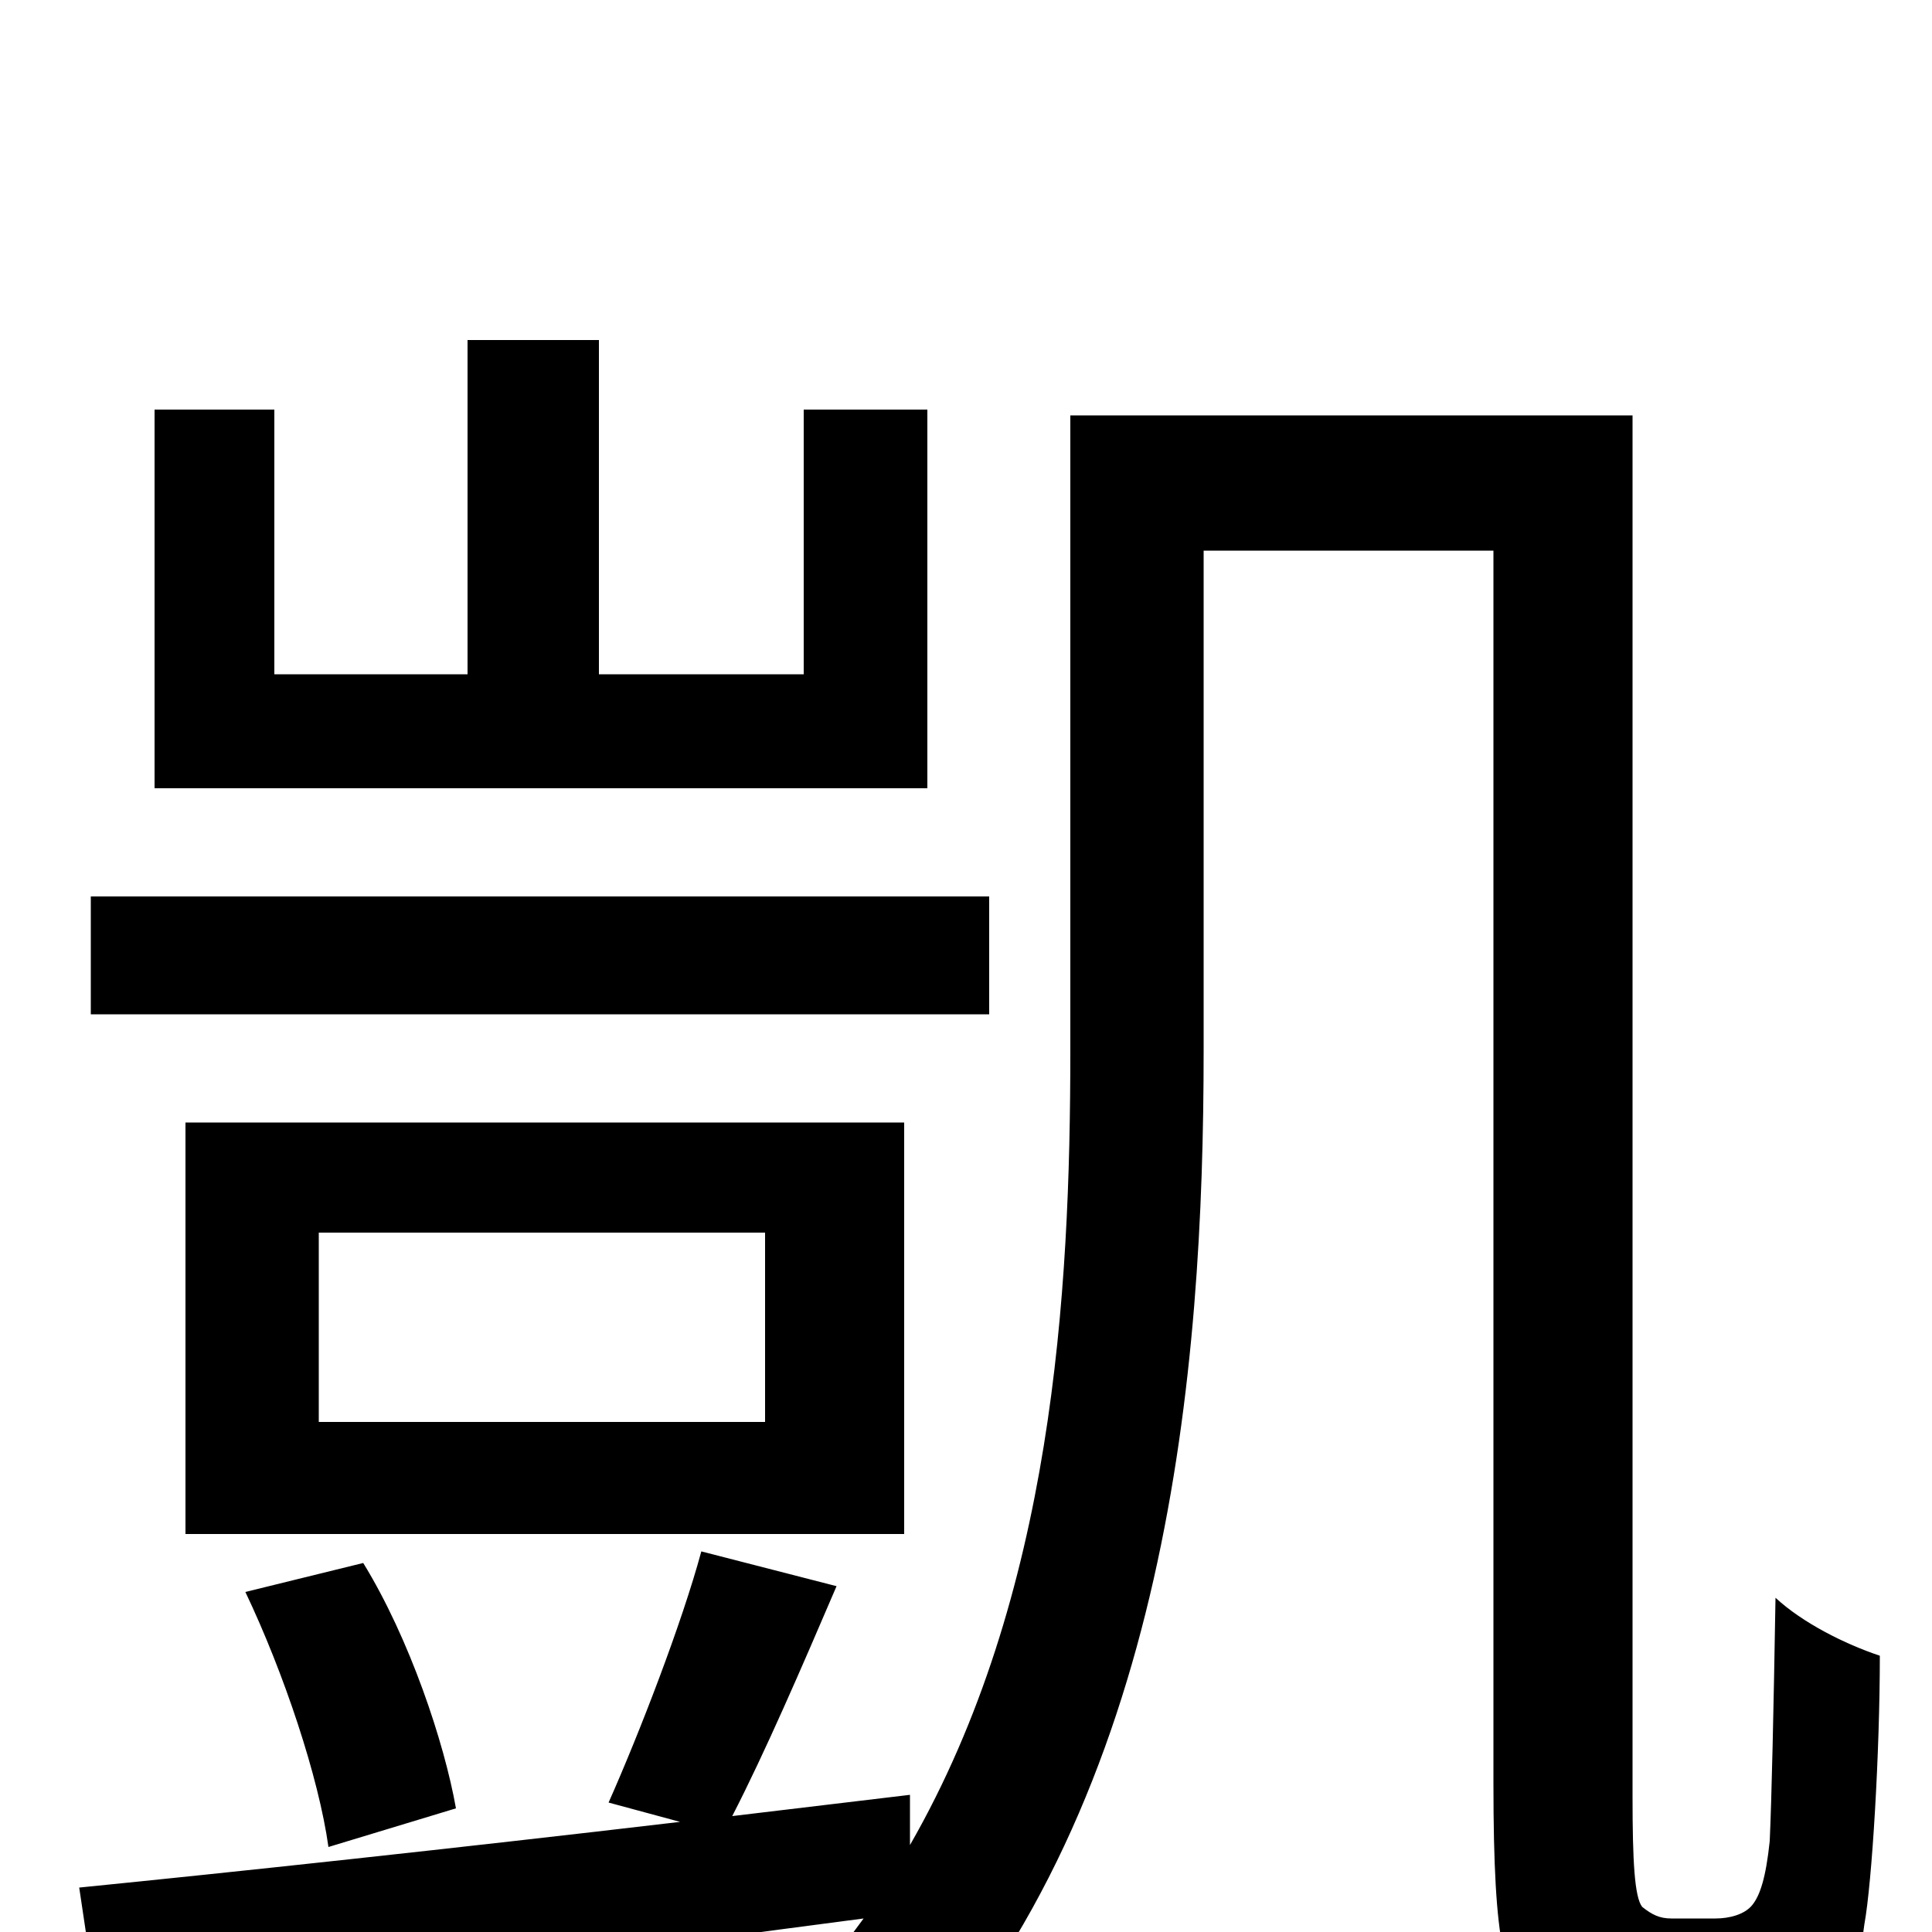 <svg xmlns="http://www.w3.org/2000/svg" viewBox="0 -1000 1000 1000">
	<path fill="#000000" d="M480 -788H416V-651H310V-824H242V-651H142V-788H80V-592H480ZM512 -536H47V-475H512ZM396 -264H165V-362H396ZM468 -419H96V-206H468ZM236 -64C230 -98 212 -152 188 -191L127 -176C147 -134 165 -80 170 -44ZM865 -7C859 -7 855 -9 850 -13C846 -18 845 -37 845 -70V-785H554V-456C554 -330 545 -174 471 -45V-71L379 -60C396 -93 415 -137 433 -179L363 -197C353 -160 331 -103 315 -67L352 -57C233 -43 121 -31 41 -23L51 44C157 30 304 12 447 -7C436 8 425 22 412 36C429 45 458 65 470 78C605 -70 623 -291 623 -456V-715H773V-77C773 9 779 26 794 40C808 54 829 59 847 59H891C911 59 927 56 940 46C953 36 962 21 965 -4C969 -26 973 -93 973 -143C955 -149 933 -160 919 -173C918 -114 917 -69 916 -47C914 -28 911 -19 907 -14C903 -9 895 -7 888 -7Z"/>
</svg>
